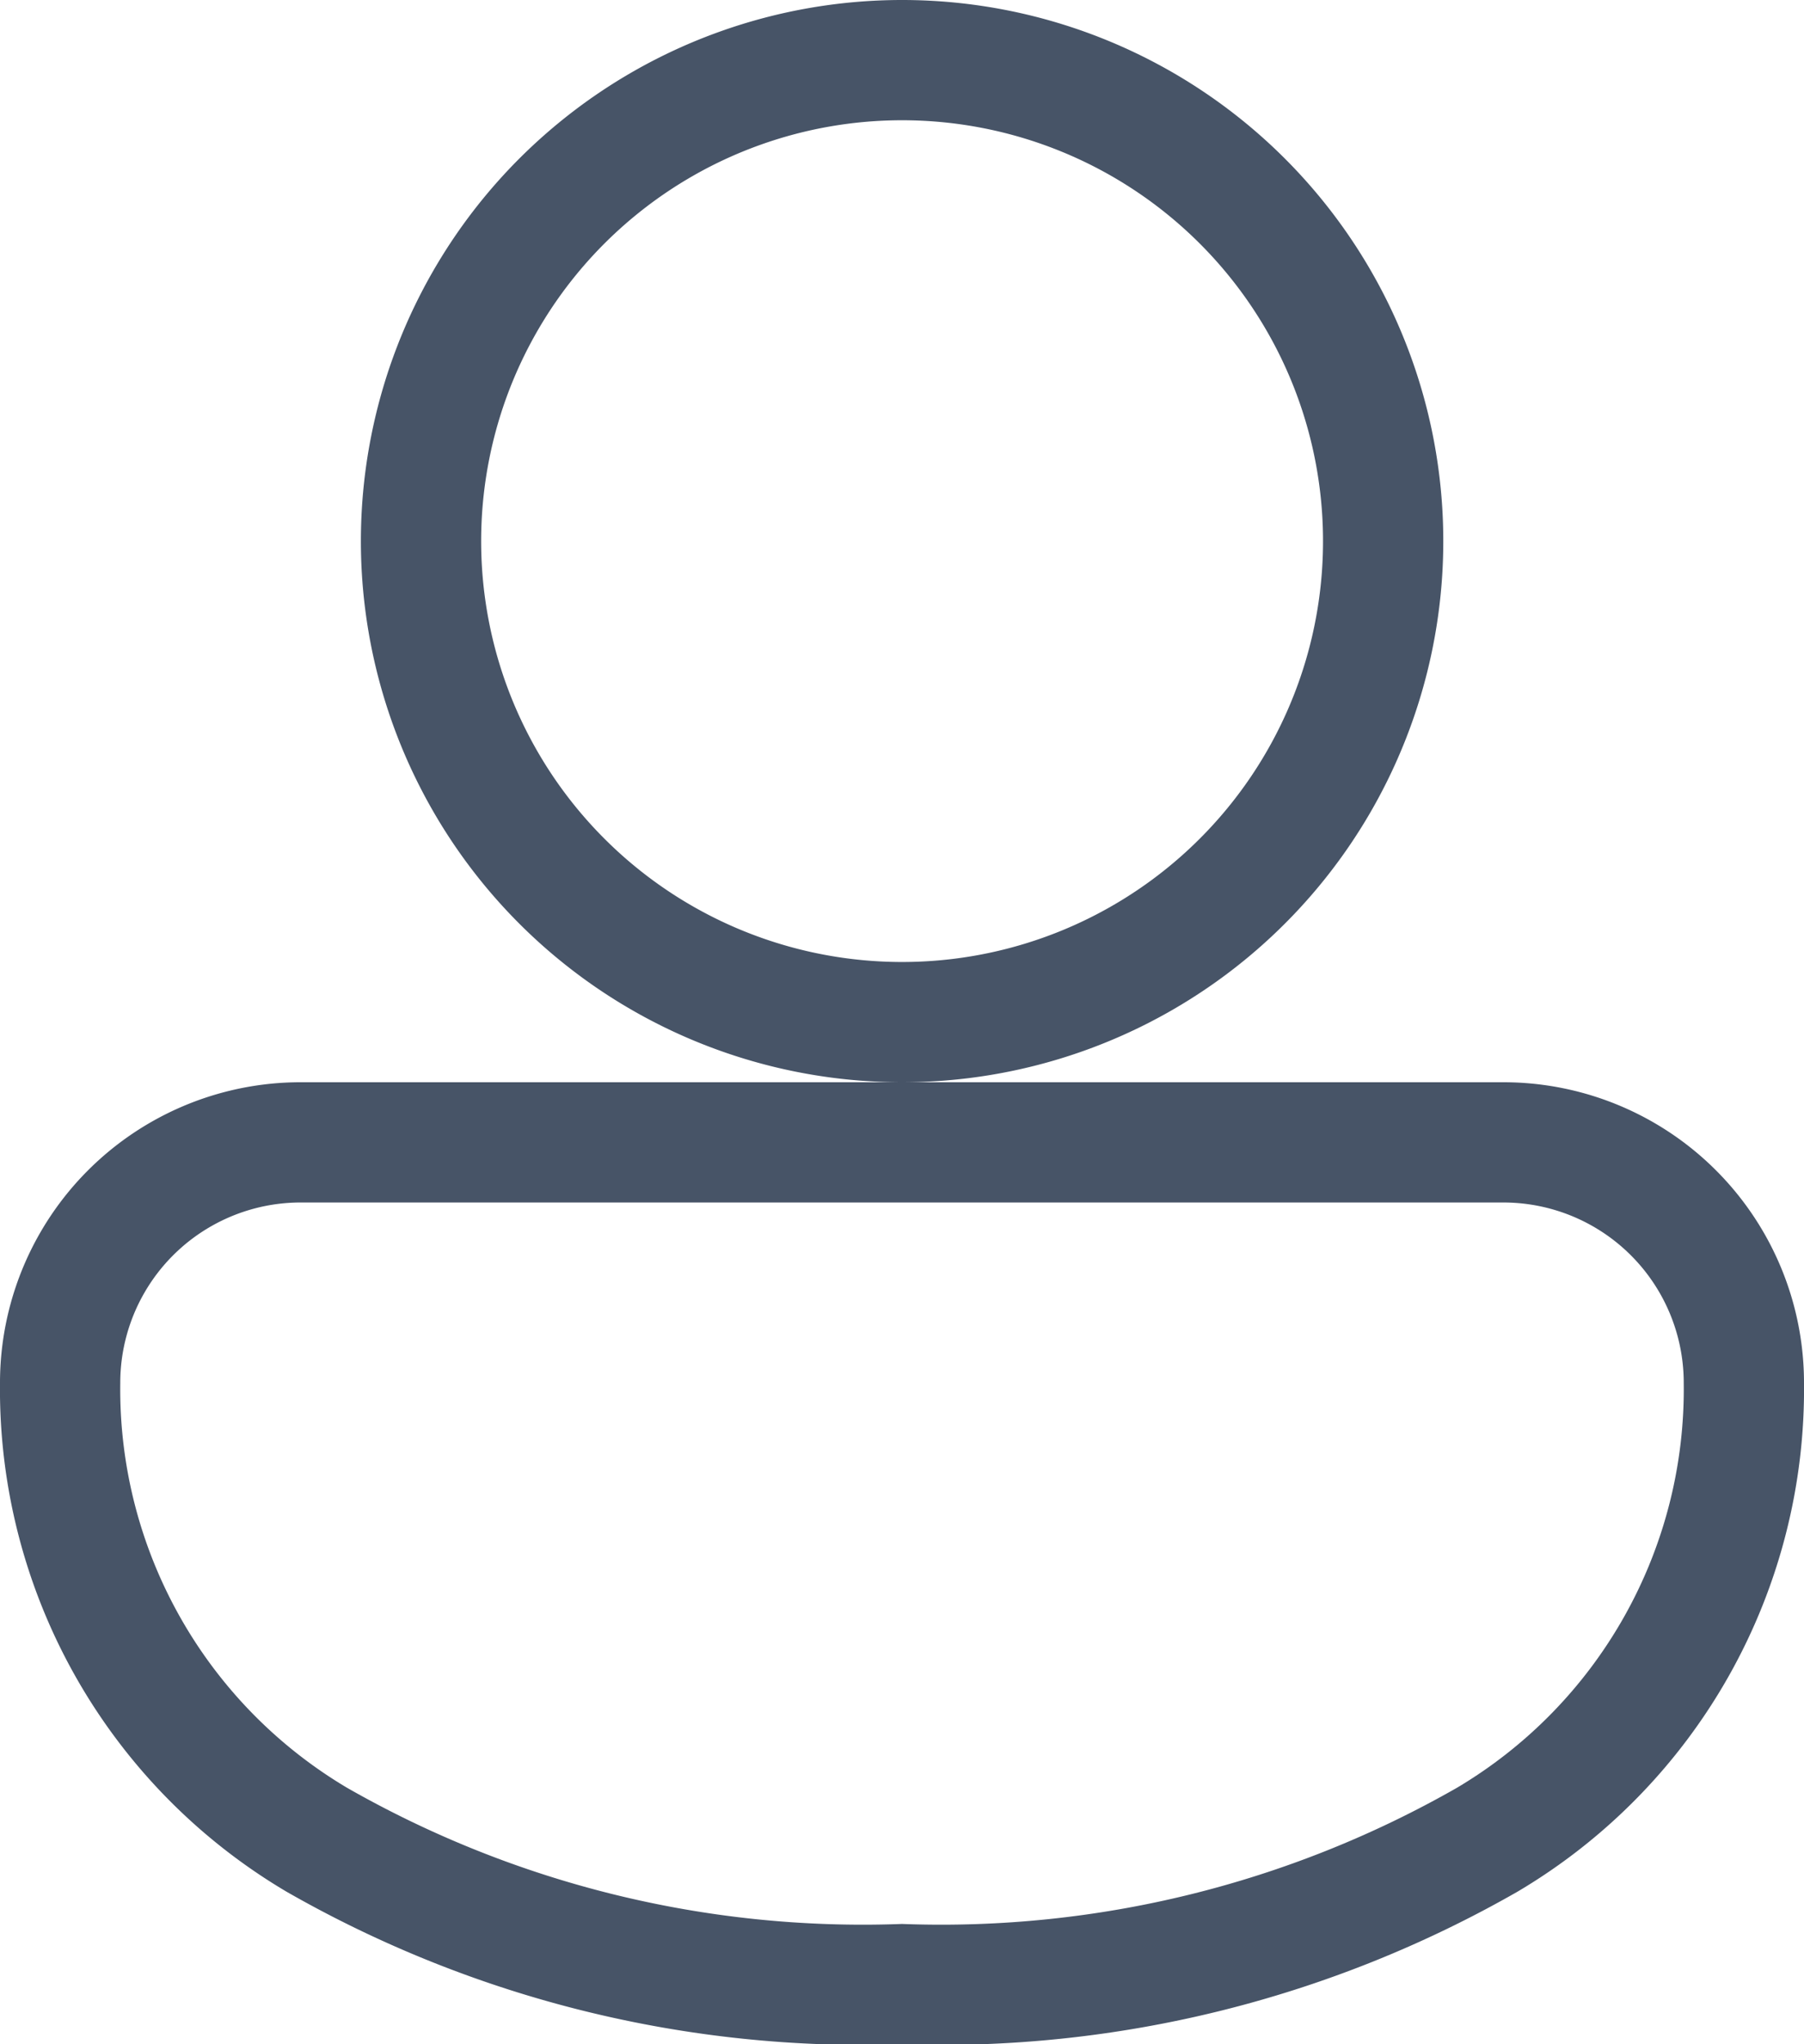 <svg xmlns="http://www.w3.org/2000/svg" width="18.75" height="21.25" viewBox="0 0 18.75 21.25">
  <path id="my_account" d="M8.75,0a5,5,0,1,0,3.536,1.464A5,5,0,0,0,8.75,0ZM2.511,11.25A2.5,2.5,0,0,0,0,13.75,5.443,5.443,0,0,0,2.669,18.5,11.432,11.432,0,0,0,8.75,20a11.432,11.432,0,0,0,6.081-1.5A5.442,5.442,0,0,0,17.5,13.75a2.5,2.5,0,0,0-2.5-2.5Z" transform="translate(0.625 0.625)" fill="none" stroke="#475467" stroke-width="1.25"/>
</svg>
